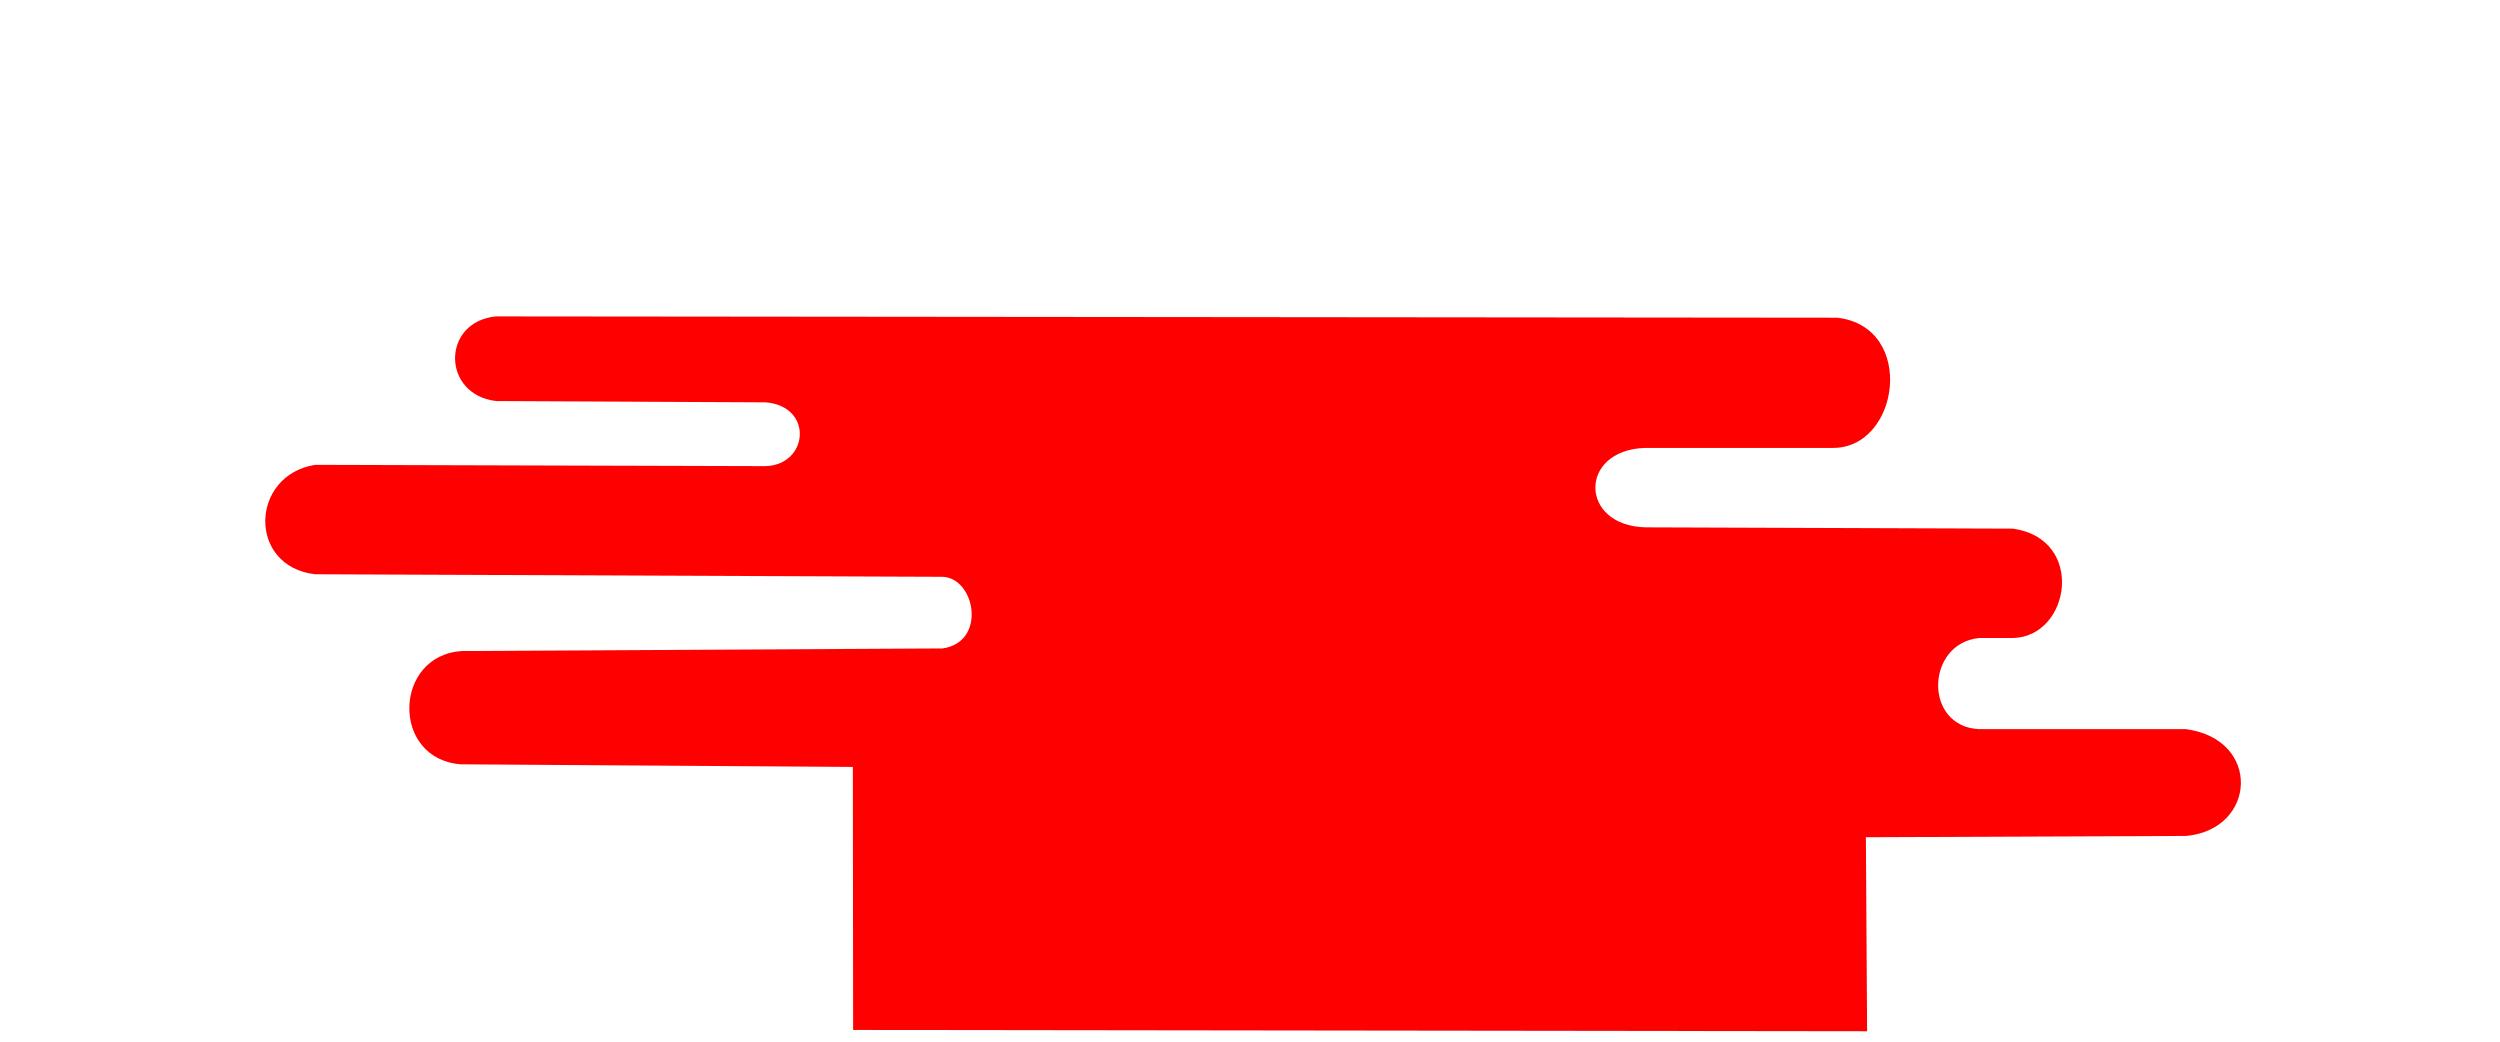 <svg xmlns="http://www.w3.org/2000/svg" xmlns:xlink="http://www.w3.org/1999/xlink" width="1920" height="800" viewBox="0 0 1920 800">
	<path fill="red" d="M381 243l1030 1c61,7 48,101 -4,100l-144 0c-51,2 -50,60 1,61l282 1c56,8 44,83 0,84l-26 0c-41,4 -43,68 0,70l159 0c58,8 54,77 0,82l-246 1 0.94 149 -778.73 -1 -0.21 -202 -301 -2c-54,-4 -52,-84 1,-87l369 -2c34,-5 25,-54 0,-55l-482 -1.96c-52,-6.04 -50,-76.04 0,-84.04l346 1c33,-1 37,-46 0,-49l-207 -1c-42,-5 -42,-61 0,-65z"/>
</svg>